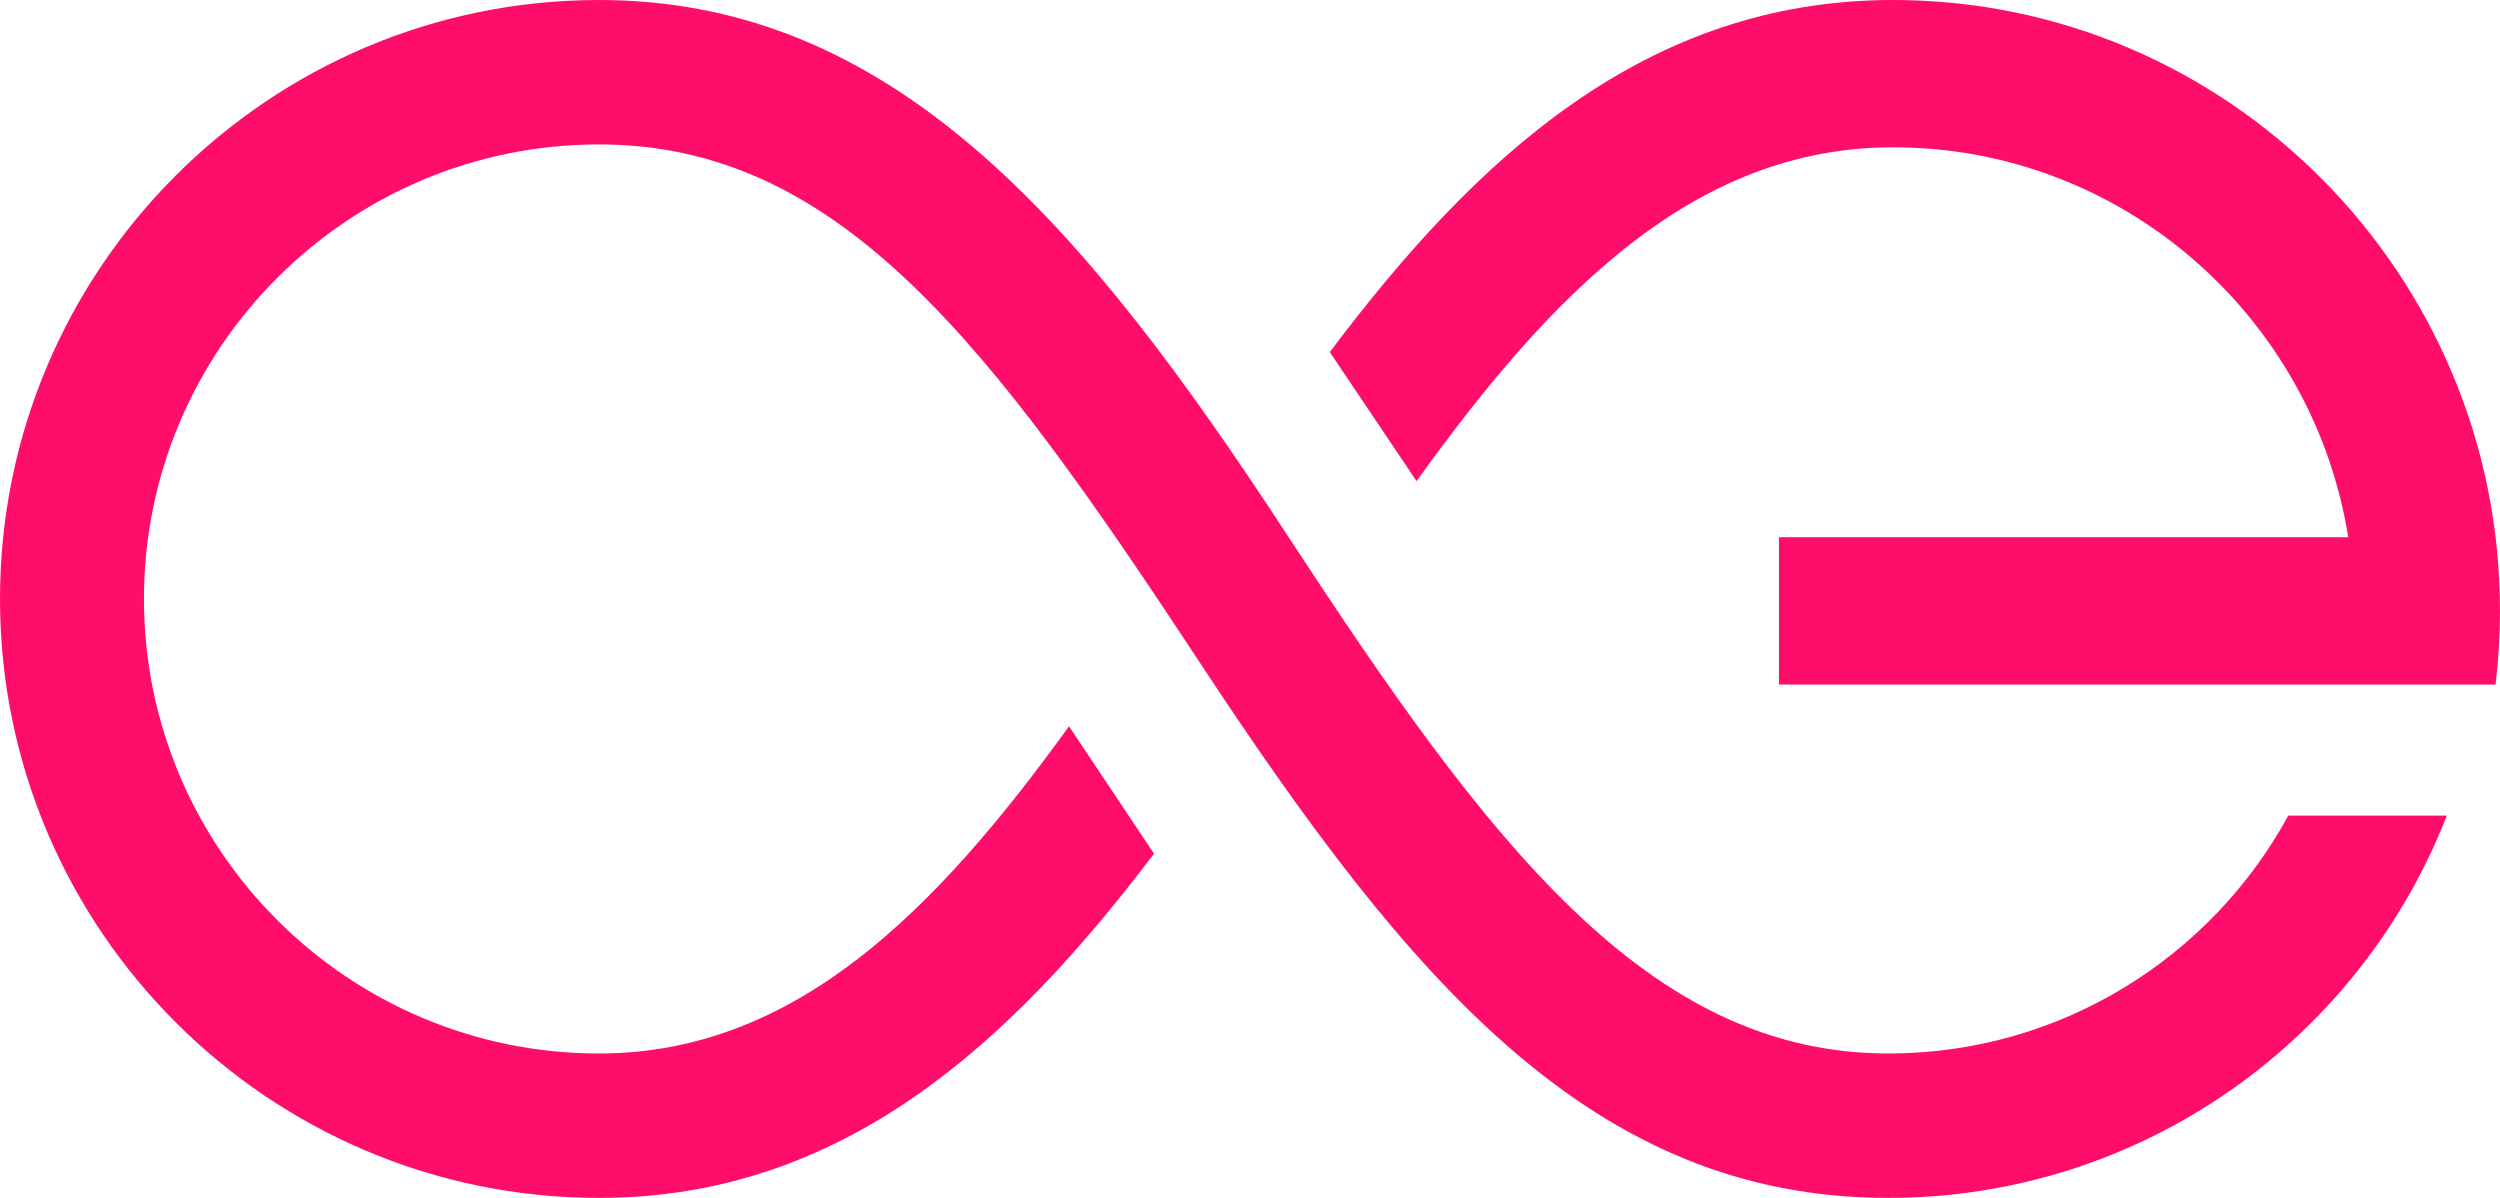 <svg xmlns="http://www.w3.org/2000/svg" xmlns:xlink="http://www.w3.org/1999/xlink" width="48" height="23" version="1.1" viewBox="0 0 48 23"><g id="Symbols" fill="none" fill-rule="evenodd" stroke="none" stroke-width="1"><g id="logo" fill="#FF0D6A"><g id="Group-10"><path id="SHAPE" d="M36.346,0 C31.598,0 28.344,3.019 25.532,6.76 L27.198,9.238 C29.775,5.651 32.513,2.828 36.346,2.828 C40.749,2.828 44.41,6.077 45.086,10.314 L34.156,10.314 L34.156,13.143 L47.915,13.143 C47.971,12.679 48,12.207 48,11.729 C48,5.261 42.772,0 36.346,0"/><path id="SHAPE" d="M24.705,10.258 C20.83,4.33 17.173,0 11.501,0 C5.159,0 0,5.159 0,11.5 C0,17.841 5.159,23 11.501,23 C16.177,23 19.386,20.05 22.157,16.391 L20.525,13.945 C17.983,17.461 15.282,20.227 11.501,20.227 C6.683,20.227 2.764,16.312 2.764,11.5 C2.764,6.688 6.683,2.773 11.501,2.773 C16.126,2.773 19.014,6.608 23.044,12.732 C27.075,18.856 30.585,23 36.257,23 C41.132,23 45.308,19.951 46.979,15.66 L43.935,15.66 C42.454,18.378 39.567,20.227 36.257,20.227 C31.632,20.227 28.579,16.186 24.705,10.258 Z"/></g></g></g></svg>